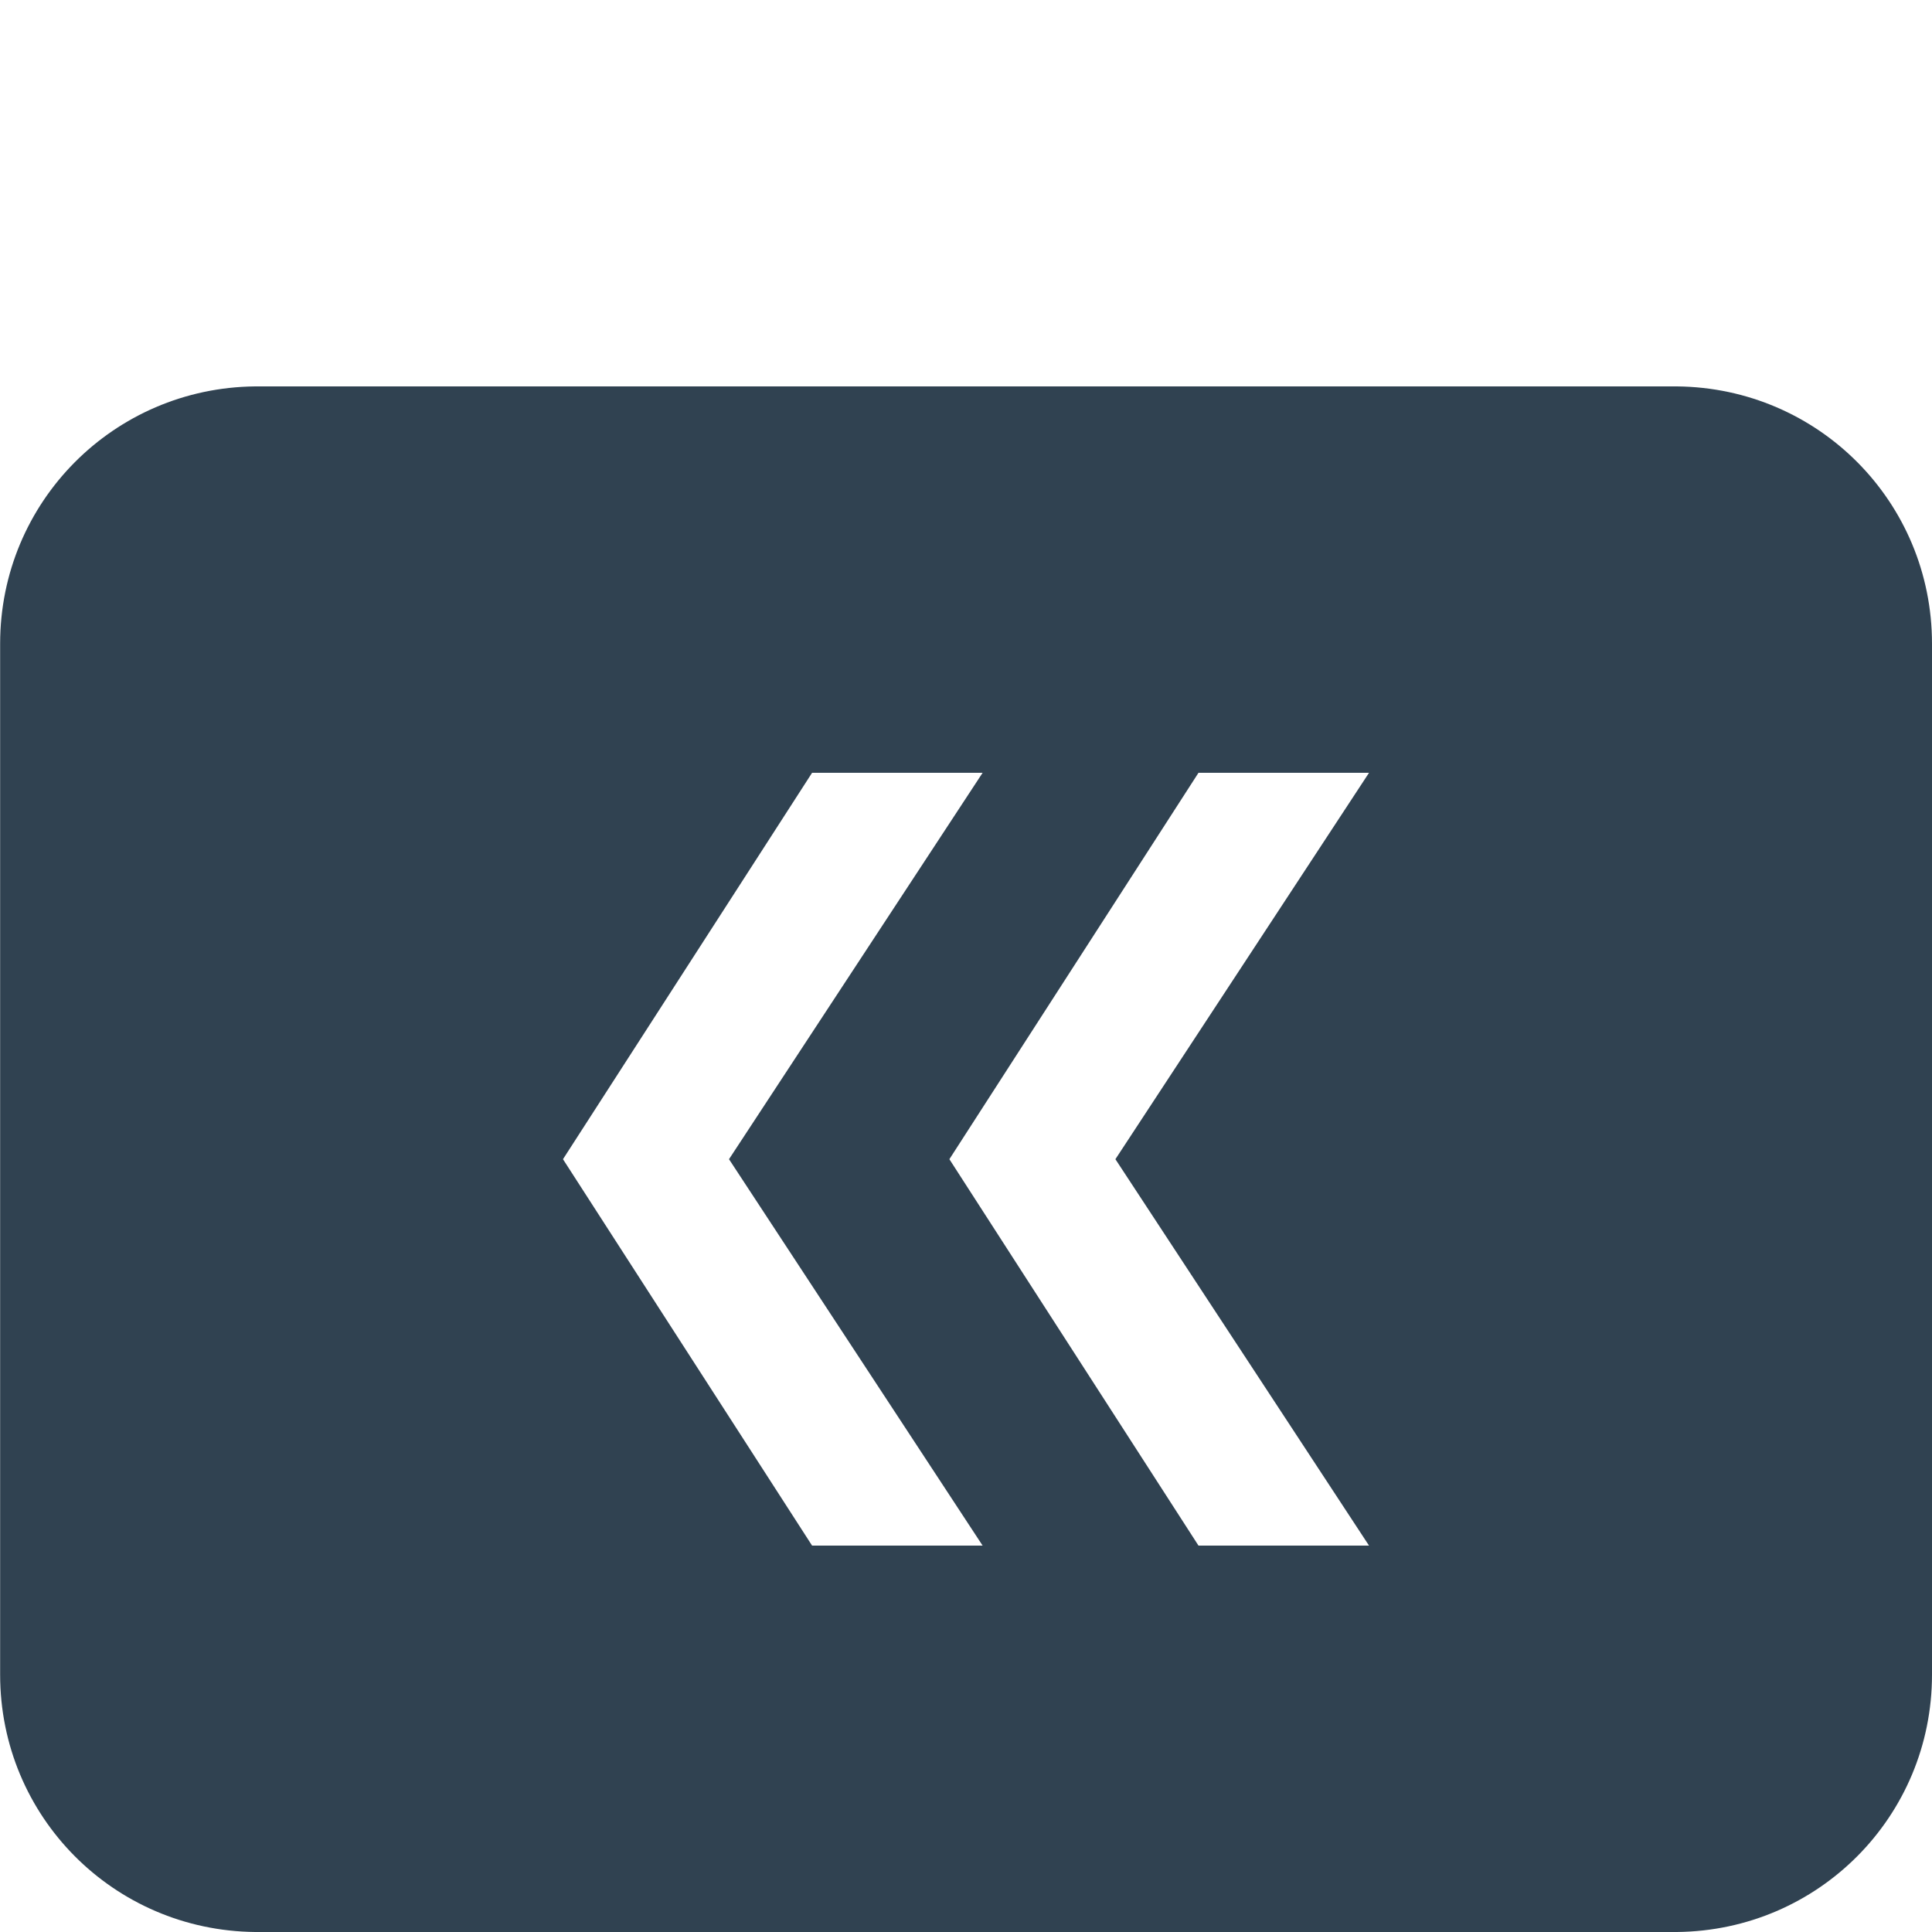 <svg width="15" height="15" version="1.1" viewBox="0 0 15 15" xmlns="http://www.w3.org/2000/svg">
 <path d="m13.02 3c1.099 0.011 1.98 0.897 1.98 1.998v8.004c0 1.101-0.882 1.987-1.98 1.998h-11.039c-1.099-0.011-1.98-0.897-1.98-1.998v-8.004c0-1.101 0.882-1.987 1.98-1.998zm-2.391 3h-1.324l-1.934 3 1.934 3h1.324l-1.969-3zm-3 0h-1.324l-1.934 3 1.934 3h1.324l-1.969-3z" fill="#304251"/>
</svg>

